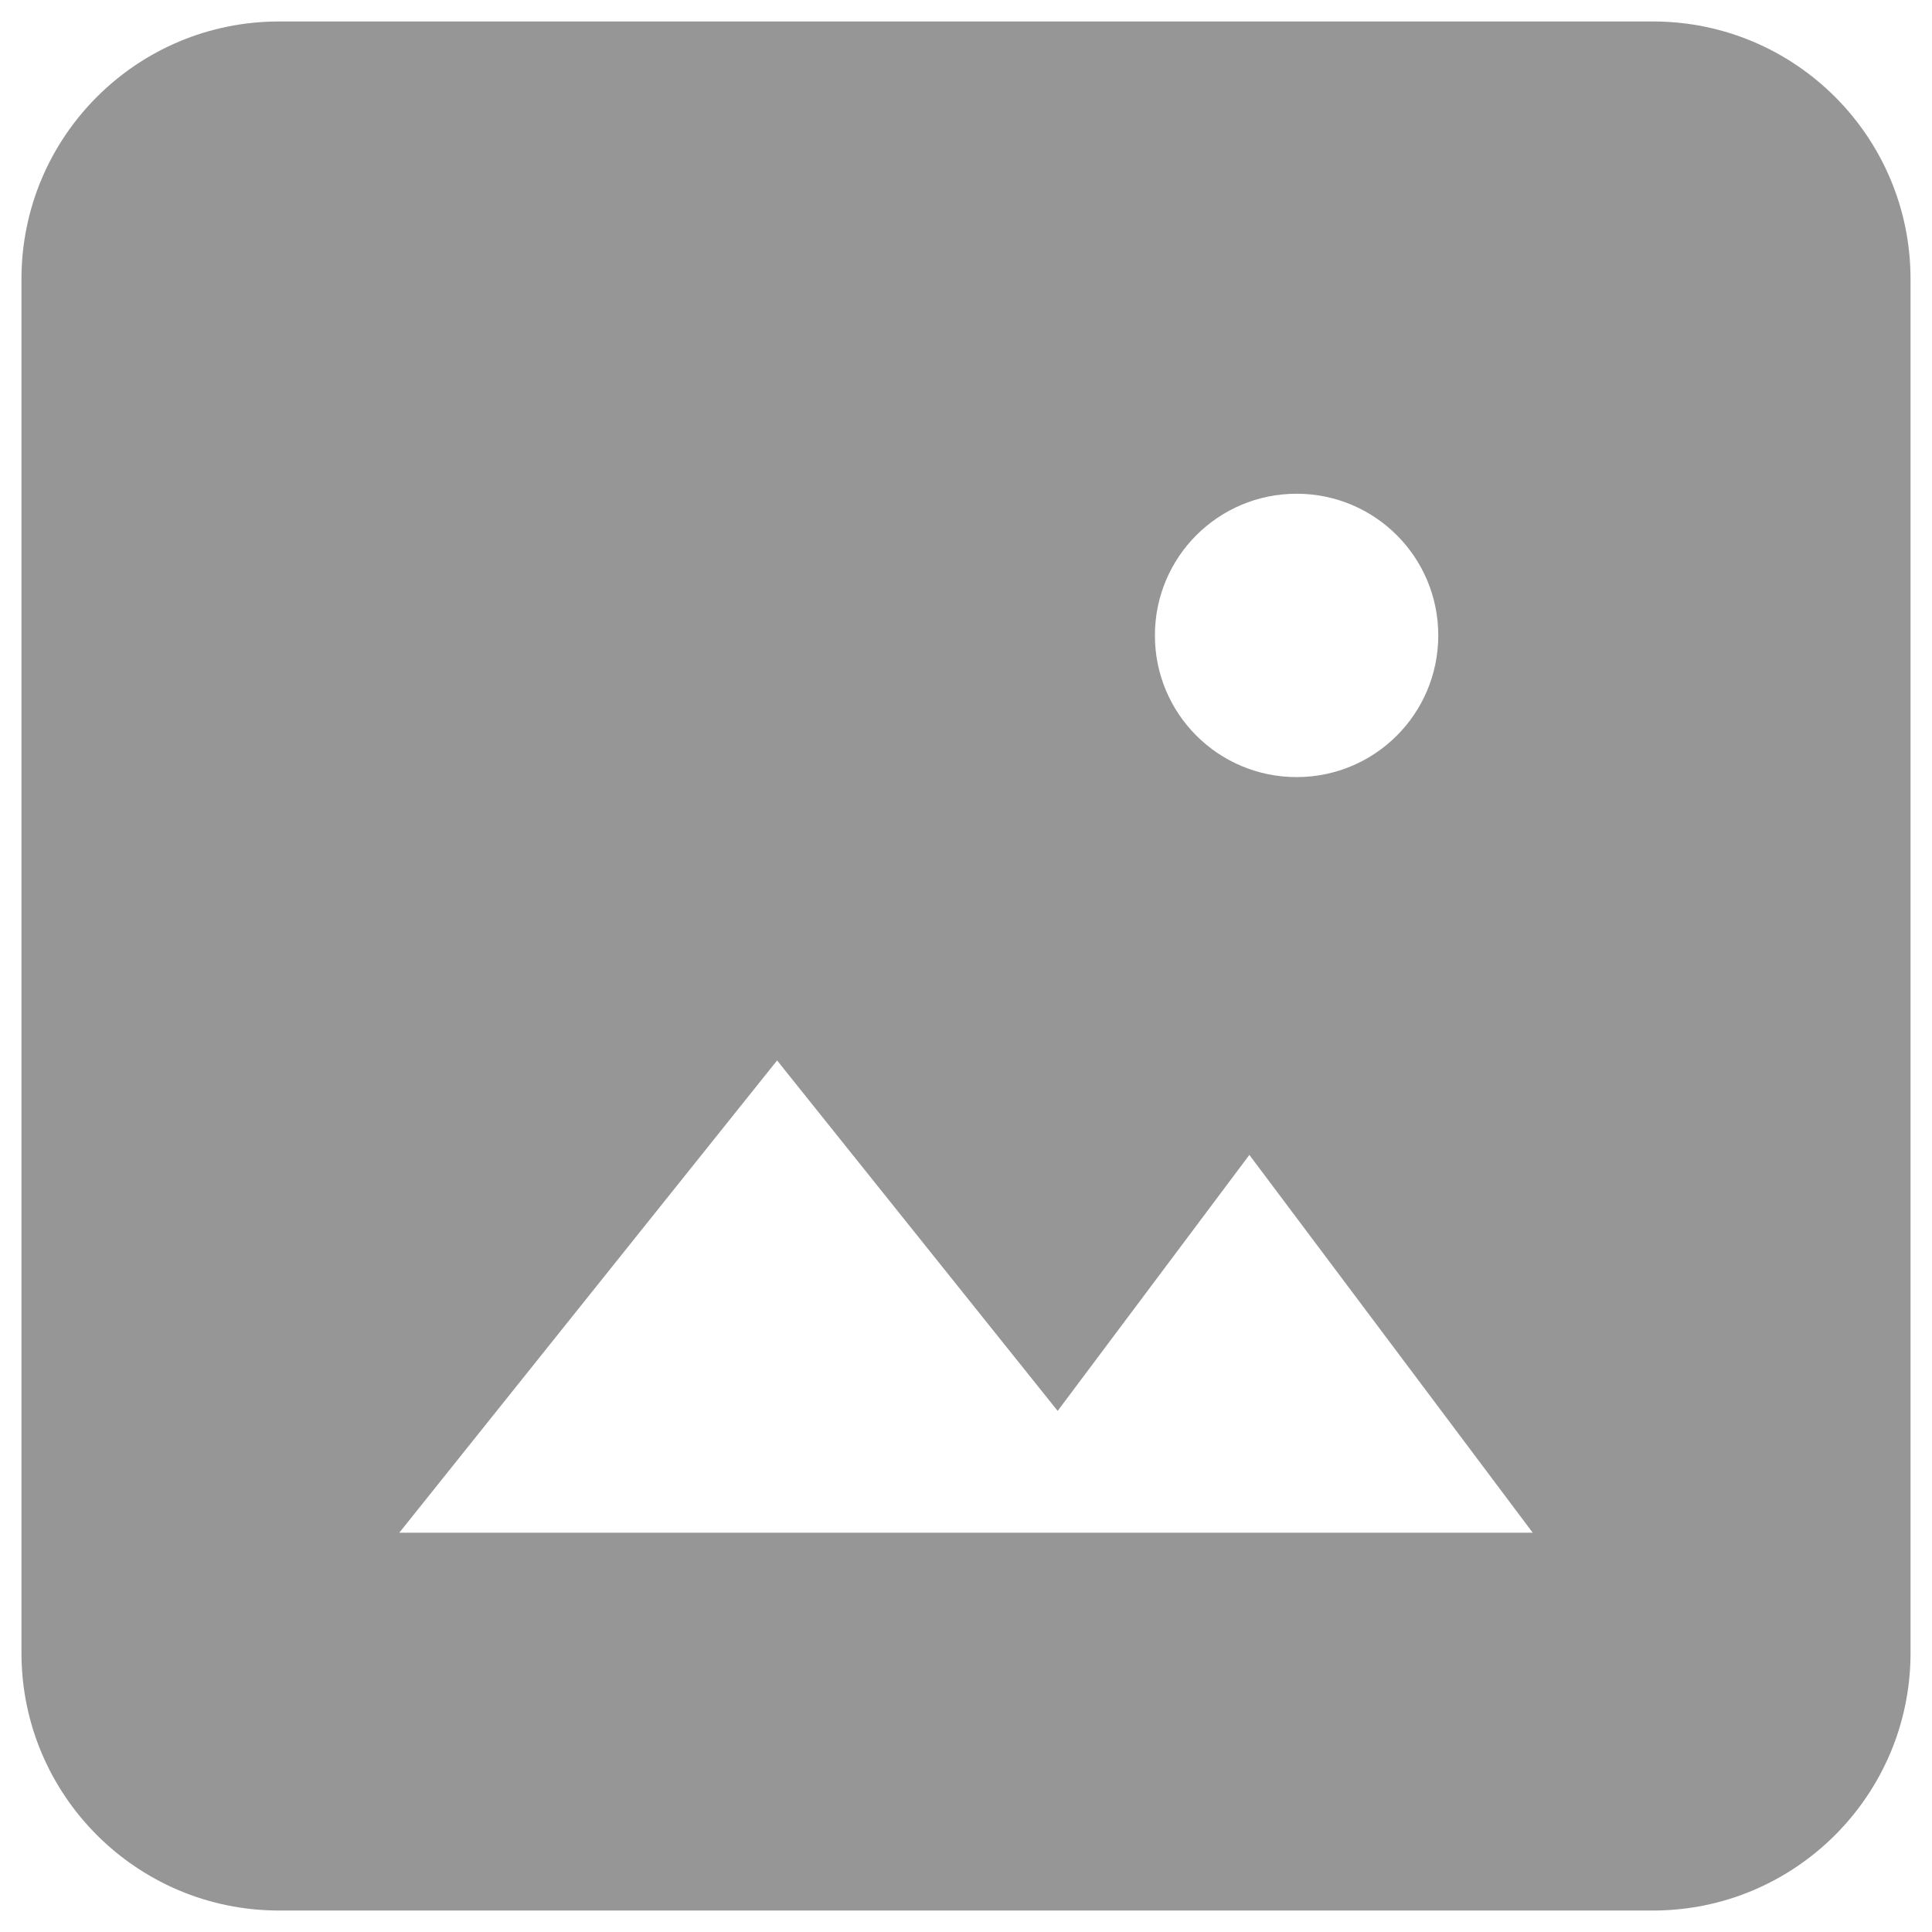 <svg width="18" height="18" viewBox="0 0 18 18" fill="none" xmlns="http://www.w3.org/2000/svg">
<path fill-rule="evenodd" clip-rule="evenodd" d="M2.6 0.2H15.4C16.725 0.2 17.8 1.274 17.8 2.6V15.4C17.8 16.725 16.725 17.8 15.4 17.8H2.6C1.274 17.8 0.2 16.725 0.2 15.4V2.6C0.2 1.274 1.274 0.2 2.6 0.2ZM7.24 9.88L3.72 14.28H14.28L11.64 10.76L9.854 13.145L7.24 9.88ZM13.4 5.92C13.4 5.19 12.81 4.6 12.08 4.6C11.35 4.6 10.76 5.19 10.76 5.92C10.76 6.65 11.35 7.24 12.08 7.24C12.81 7.24 13.4 6.65 13.4 5.92Z" fill="#969696"/>
</svg>
